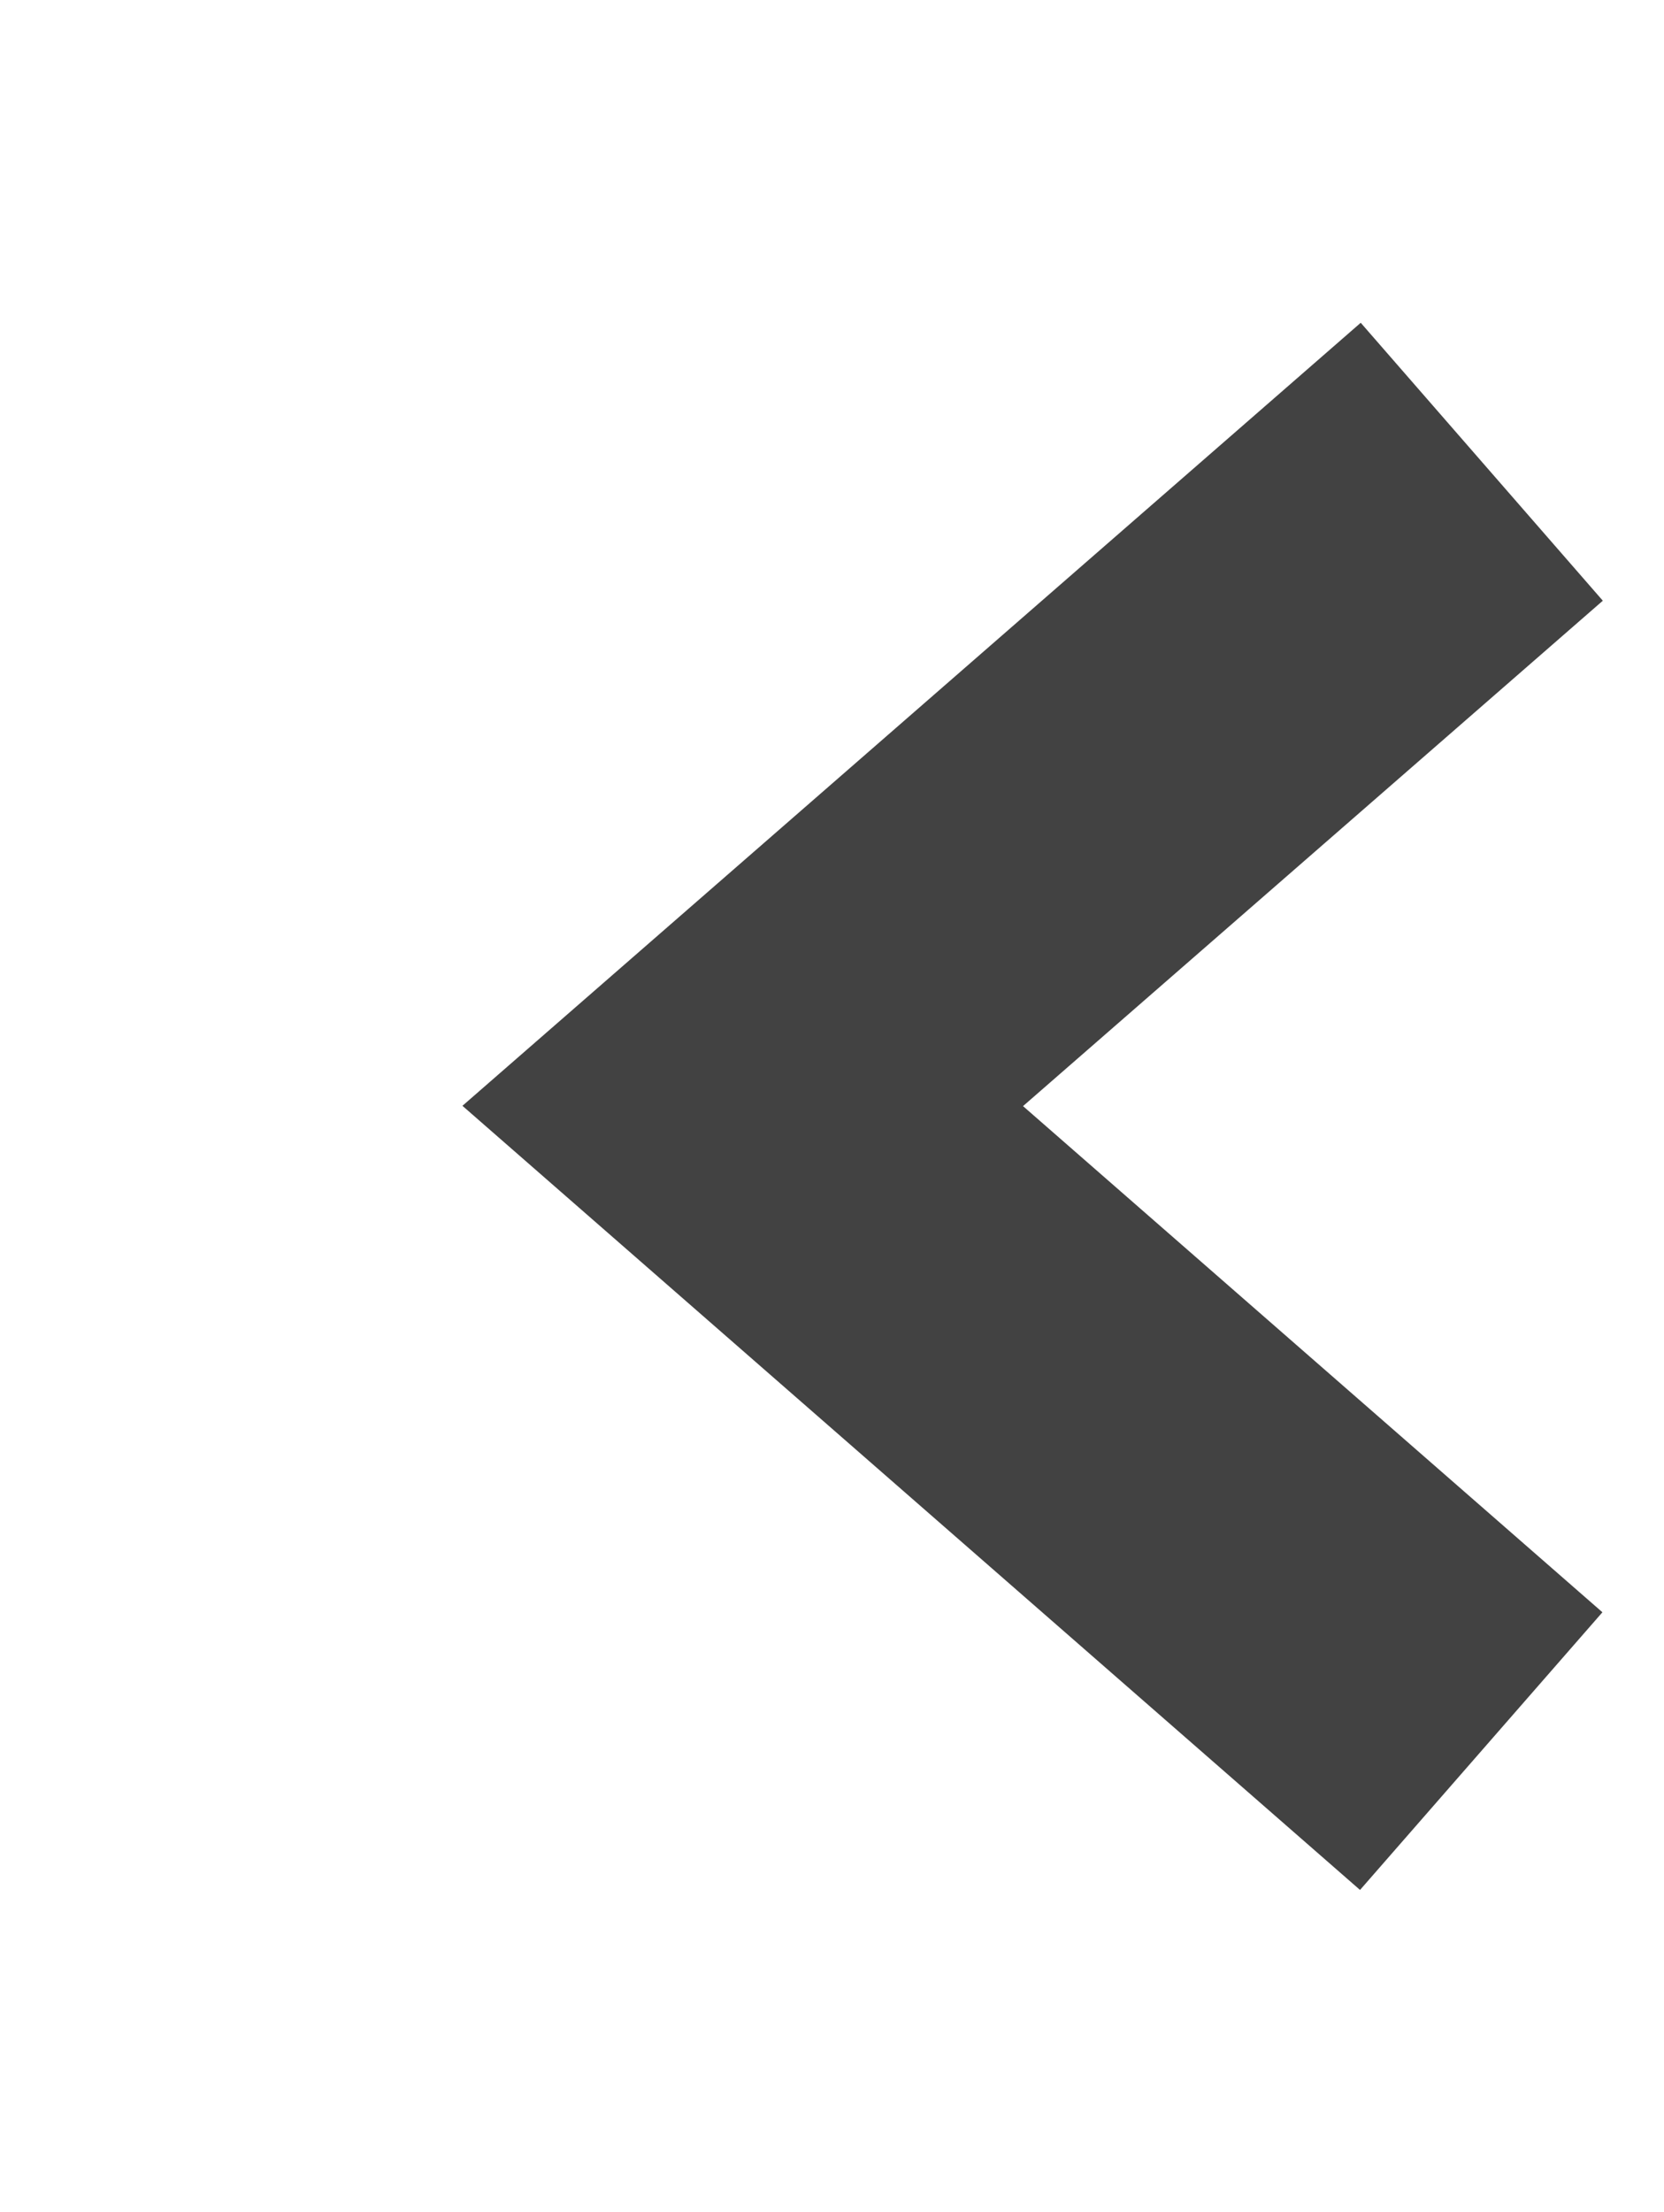 <svg xmlns="http://www.w3.org/2000/svg" width="9.031" height="12" viewBox="0 0 9.031 12">
  <defs>
    <style>
      .cls-1 {
        fill: #424242;
        fill-opacity: 0;
        stroke: #424242;
        stroke-width: 2px;
        fill-rule: evenodd;
      }
    </style>
  </defs>
  <path id="矩形_7_拷贝_12" data-name="矩形 7 拷贝 12" class="cls-1" d="M347.011,237.005L343,240.5l4.008,3.5" transform="translate(-338.969 -234.5)"/>
</svg>
